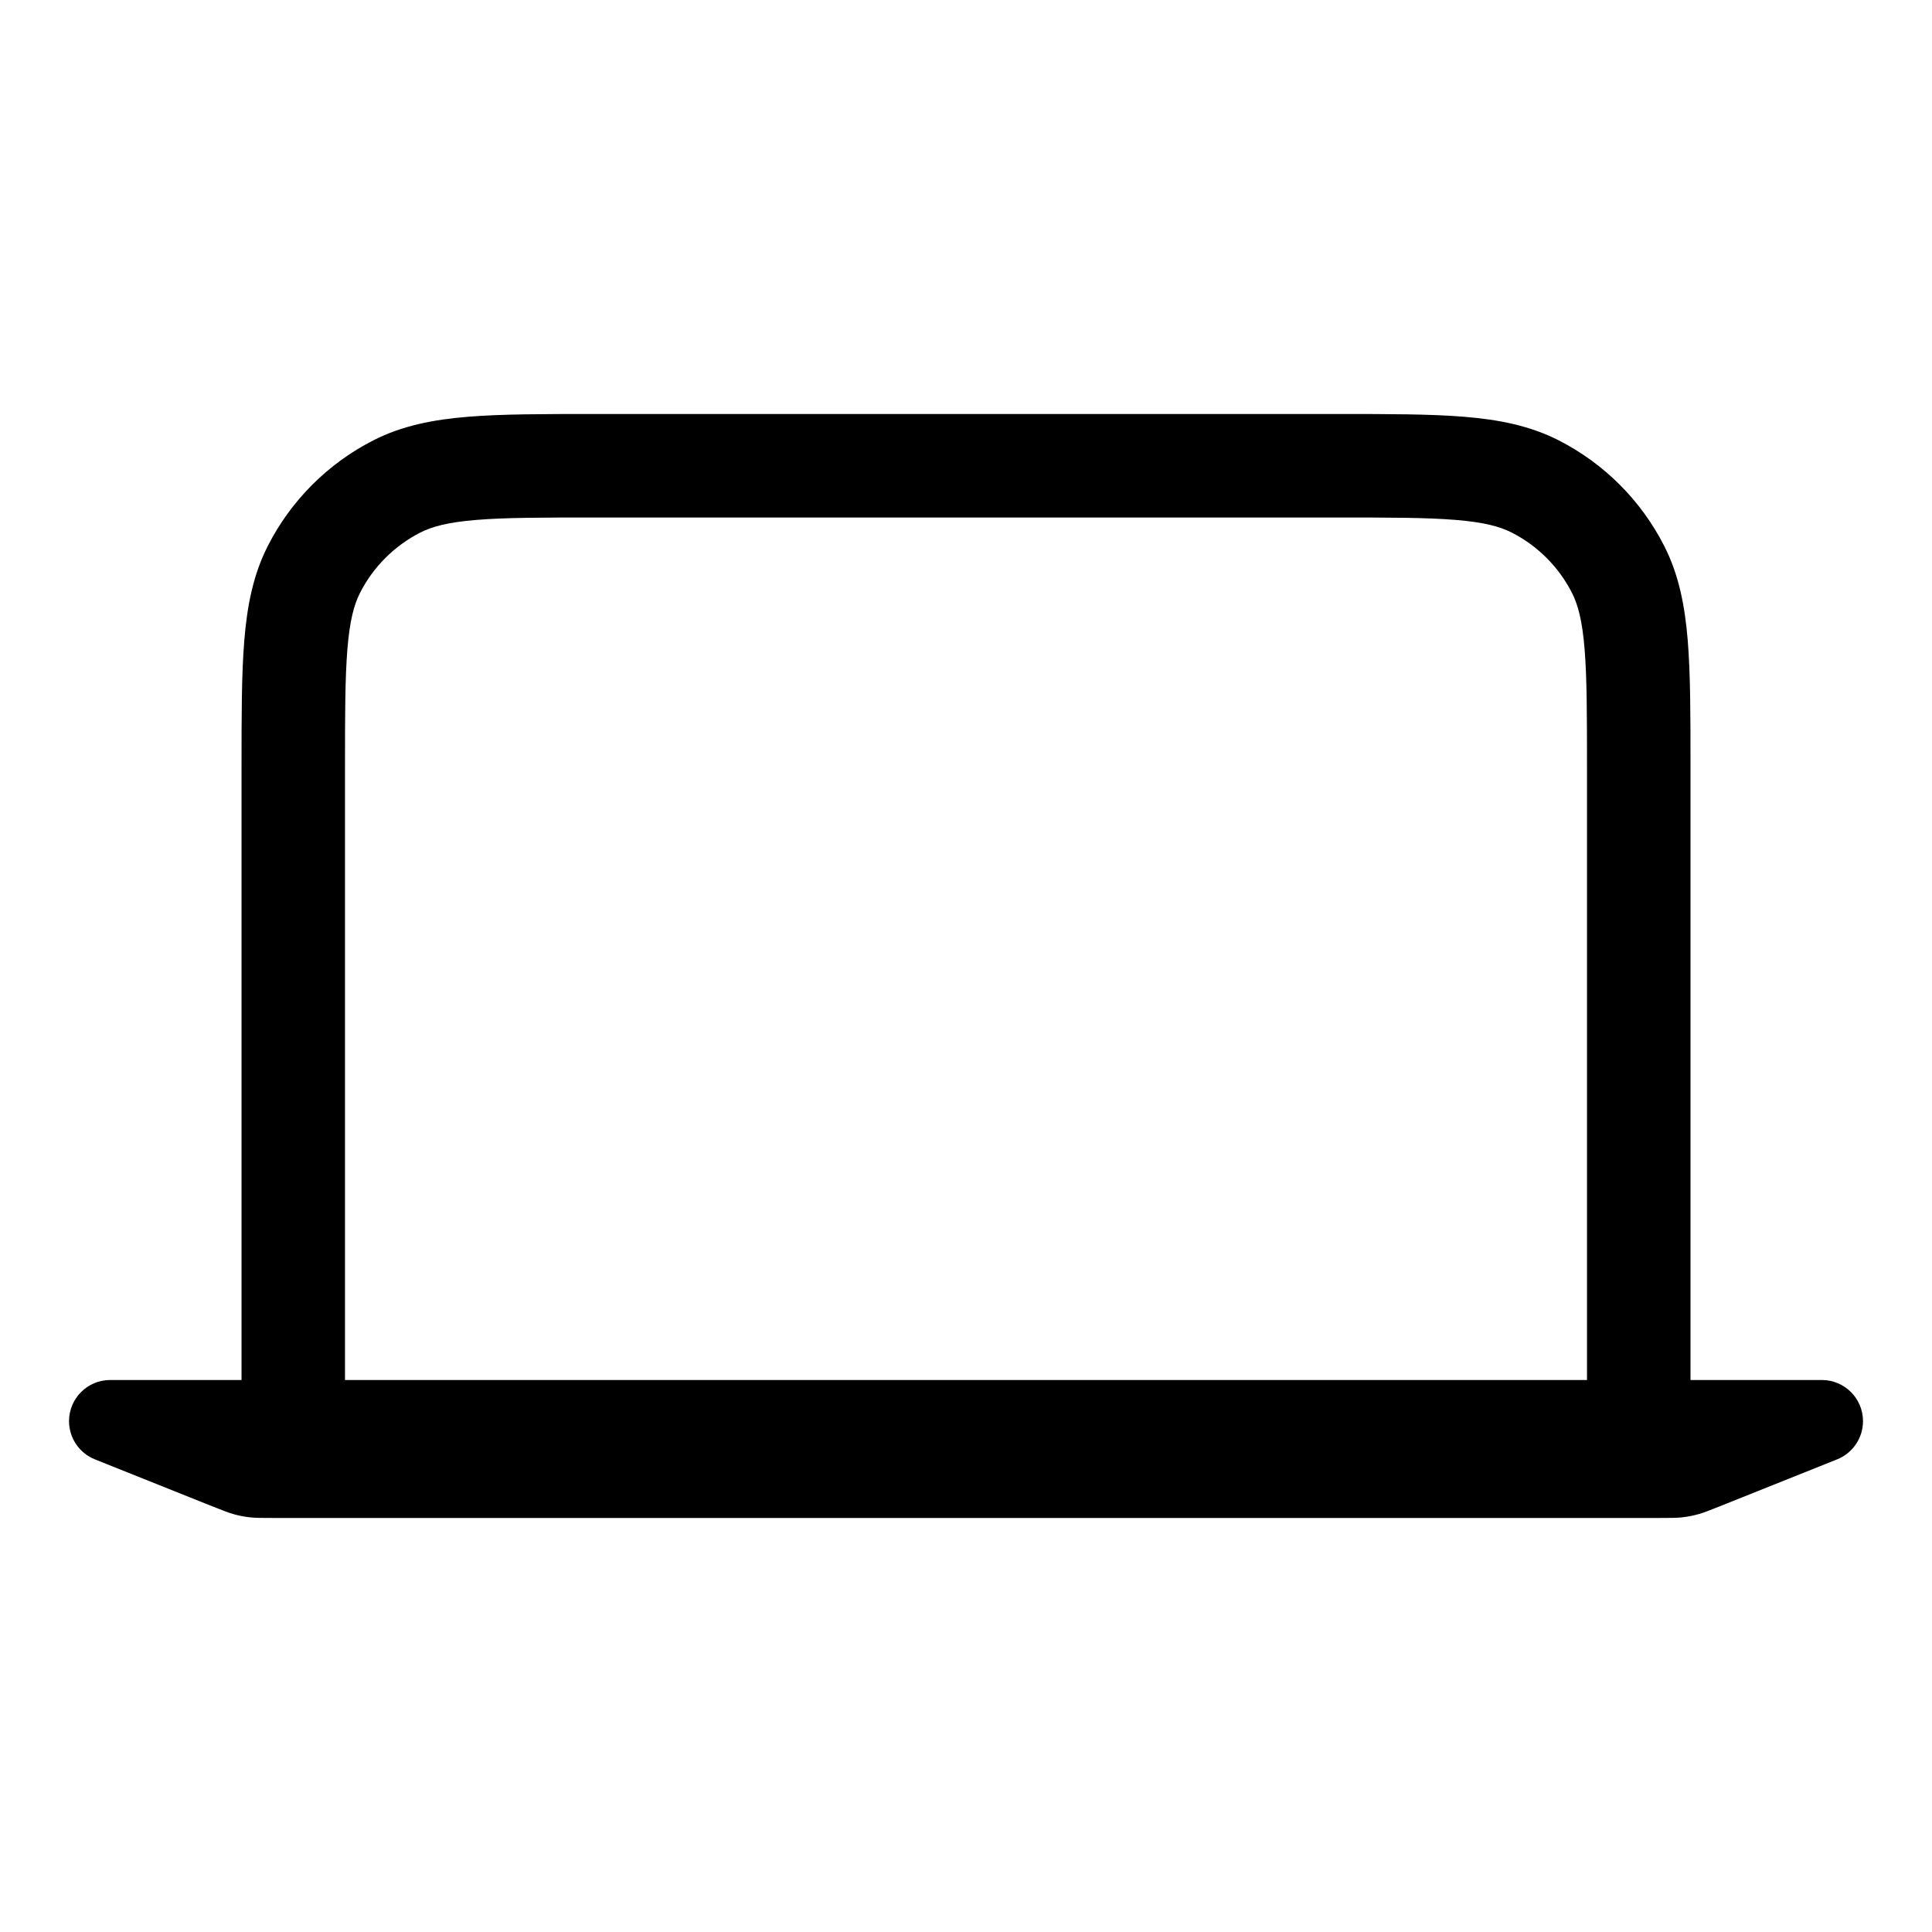 <svg fill="none" height="56" viewBox="0 0 56 56" width="56" xmlns="http://www.w3.org/2000/svg"><path clip-rule="evenodd" d="m38.764 12h-21.527c-1.486 0-2.692 0-3.671.08-1.01.083-1.909.258-2.743.683-1.317.671-2.388 1.742-3.059 3.059-.425.835-.601 1.734-.683 2.743-.08.978-.08 2.185-.08 3.671v17.764h-3.807c-.659 0-1.193.534-1.193 1.193 0 .488.297.926.75 1.107l3.392 1.357c.321.128.481.192.646.237.147.04.297.069.448.086.17.019.343.019.688.019h40.151c.345 0 .518 0 .688-.019.151-.017.301-.046.448-.086.165-.045.326-.109.646-.237l3.392-1.357c.453-.181.75-.62.75-1.107 0-.659-.534-1.193-1.193-1.193h-3.807v-17.764c0-1.486 0-2.692-.08-3.671-.083-1.01-.258-1.909-.683-2.743-.671-1.317-1.742-2.388-3.059-3.059-.835-.425-1.734-.601-2.743-.683-.978-.08-2.185-.08-3.671-.08zm7.236 28v-17.7c0-1.565-.001-2.648-.07-3.49-.067-.824-.192-1.284-.366-1.626-.384-.753-.995-1.365-1.748-1.748-.342-.174-.801-.299-1.626-.366-.842-.069-1.925-.07-3.49-.07h-21.4c-1.565 0-2.648.001-3.49.07-.824.067-1.284.192-1.626.366-.753.384-1.365.995-1.748 1.748-.174.342-.299.801-.366 1.626-.069.842-.07 1.925-.07 3.49v17.7z" fill="currentColor" fill-rule="evenodd"/></svg>
